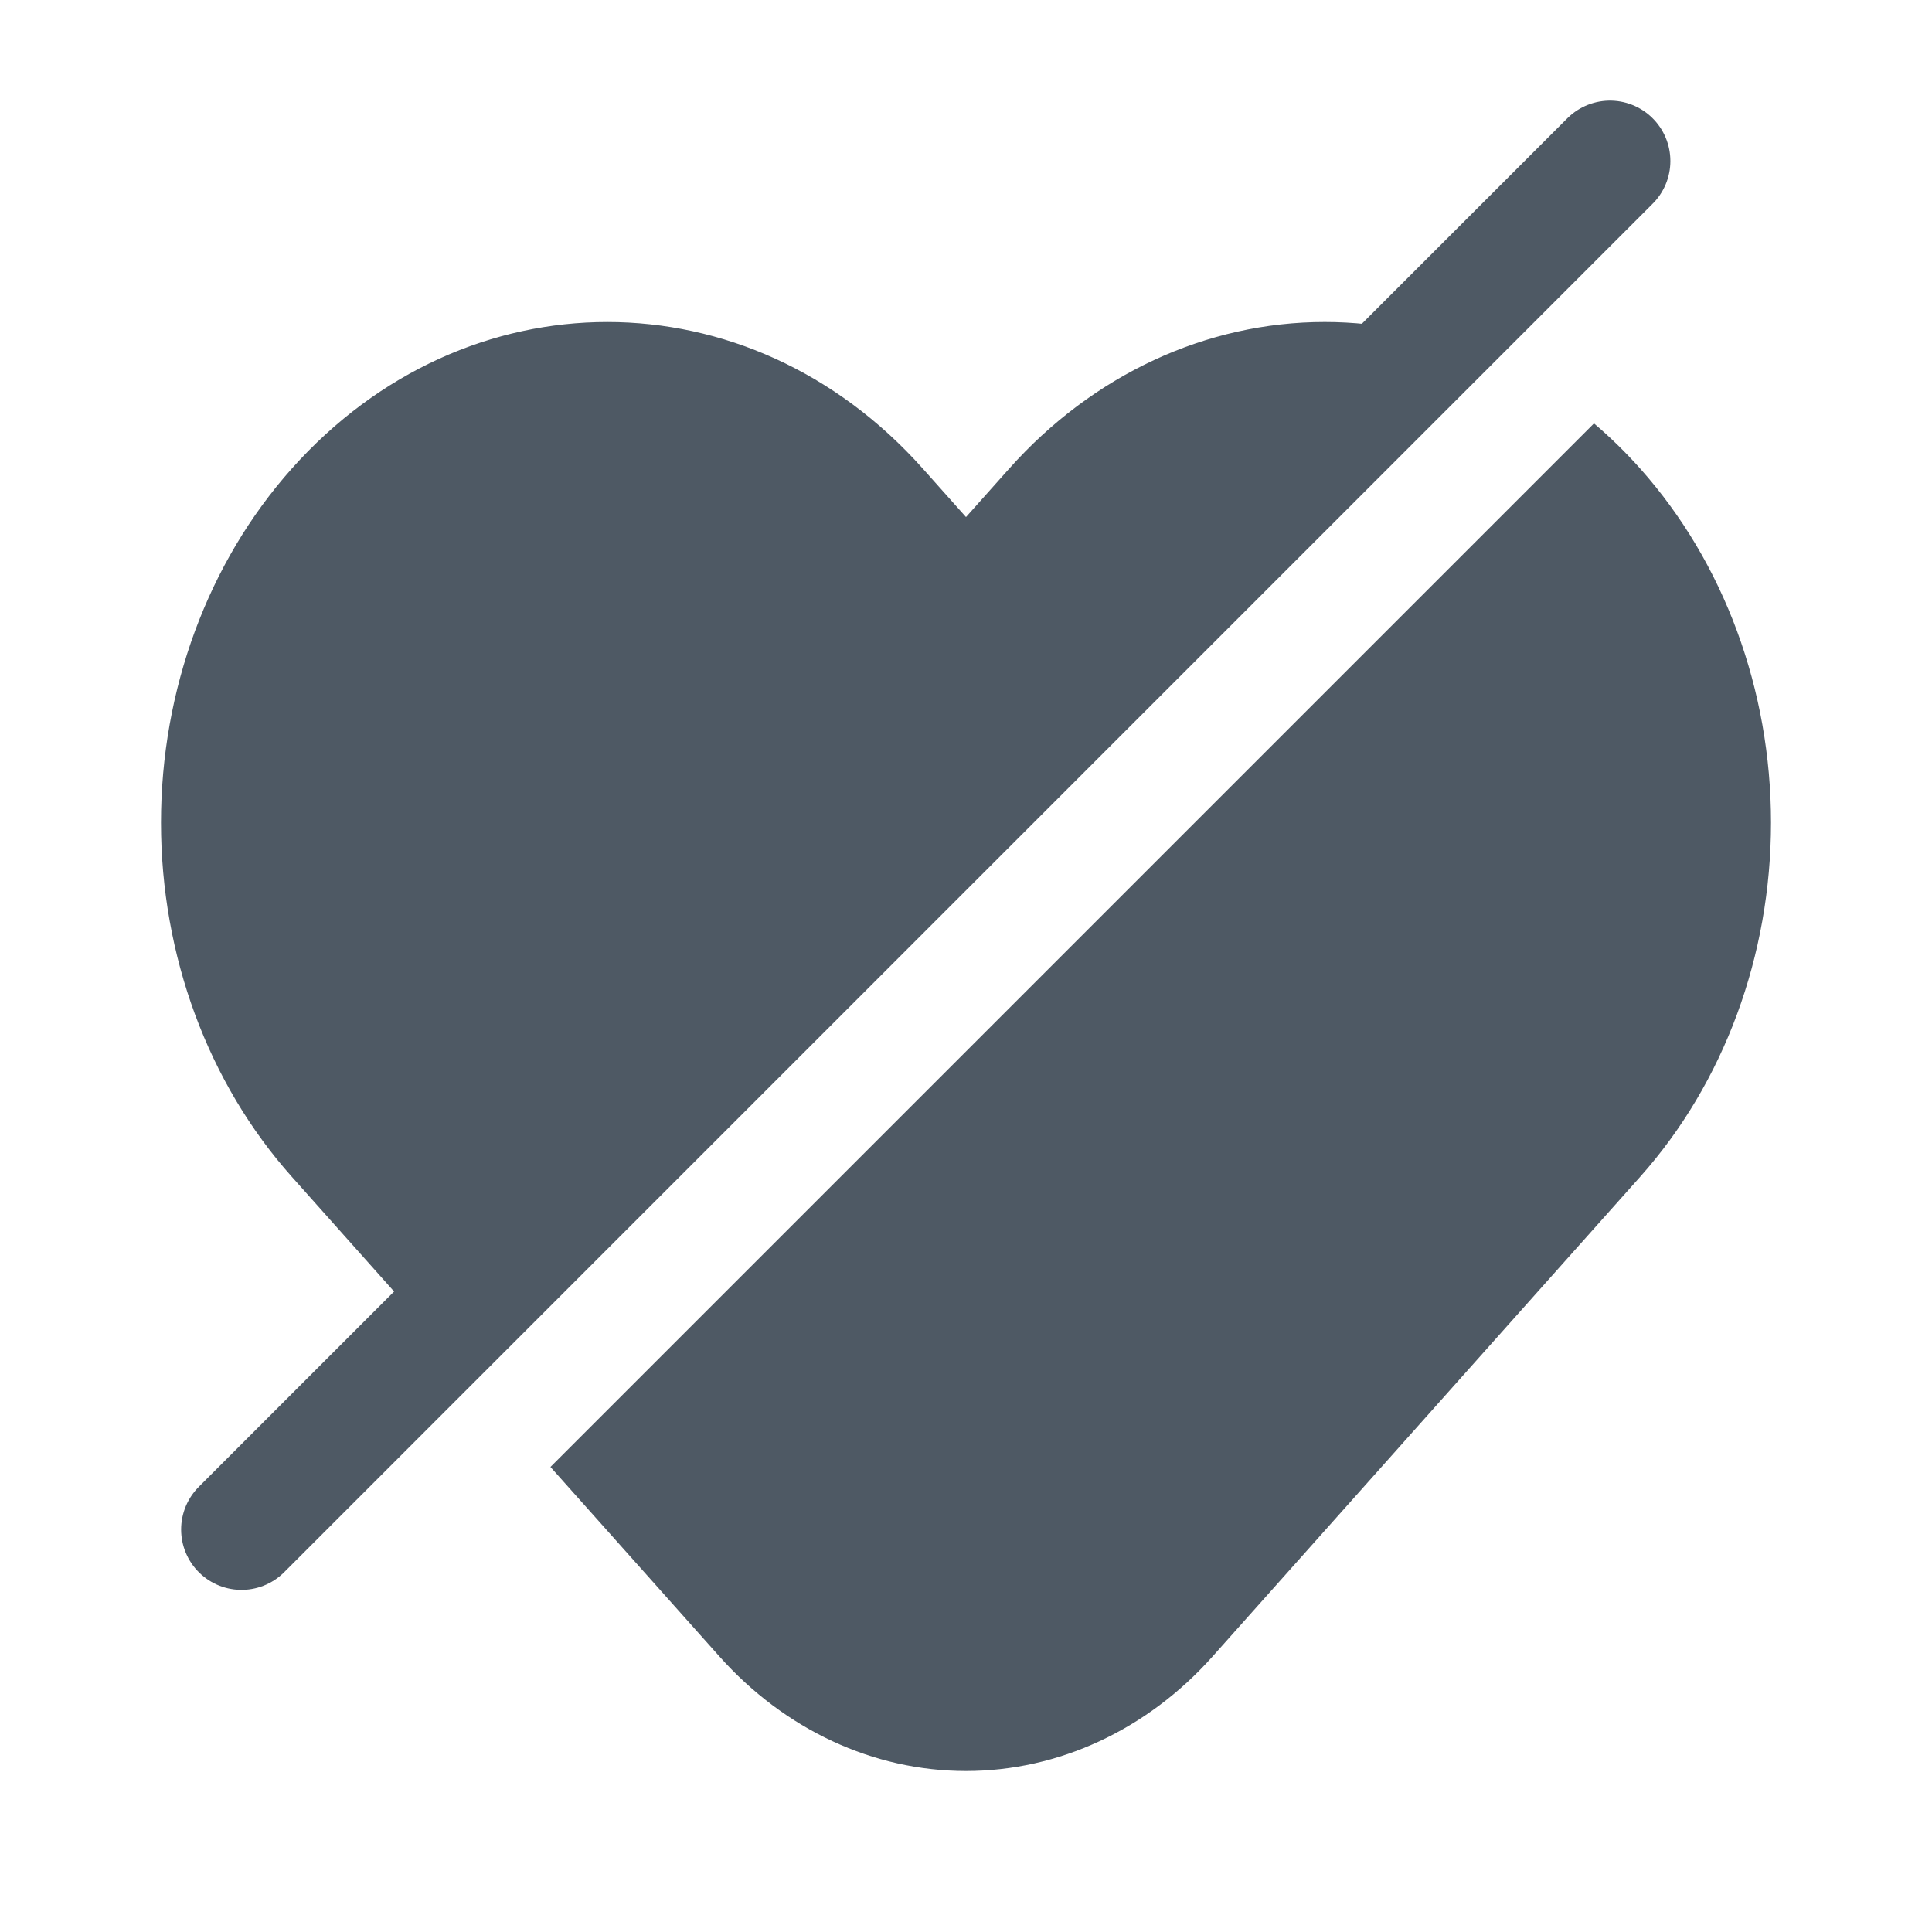 <svg width="24" height="24" viewBox="0 0 24 24" fill="none" xmlns="http://www.w3.org/2000/svg">
<path fill-rule="evenodd" clip-rule="evenodd" d="M18.501 4.439C17.856 4.152 17.163 4 16.456 4C14.986 4 13.576 4.655 12.536 5.822L12 6.423L11.464 5.822C9.299 3.393 5.789 3.393 3.624 5.822C2.584 6.988 2 8.57 2 10.219C2 11.869 2.584 13.451 3.624 14.617L5.838 17.101L18.501 4.439ZM6.838 18.223L8.936 20.576C9.749 21.488 10.851 22 12 22C13.149 22 14.252 21.488 15.064 20.576L20.376 14.617C21.416 13.451 22 11.869 22 10.219C22 8.57 21.416 6.988 20.376 5.822C20.195 5.619 20.003 5.431 19.801 5.26L6.838 18.223Z" fill="#4E5964"/>
<path d="M20 2L3 19" stroke="#4E5964" stroke-width="1.5" stroke-linecap="round" stroke-linejoin="round"/>
</svg>
